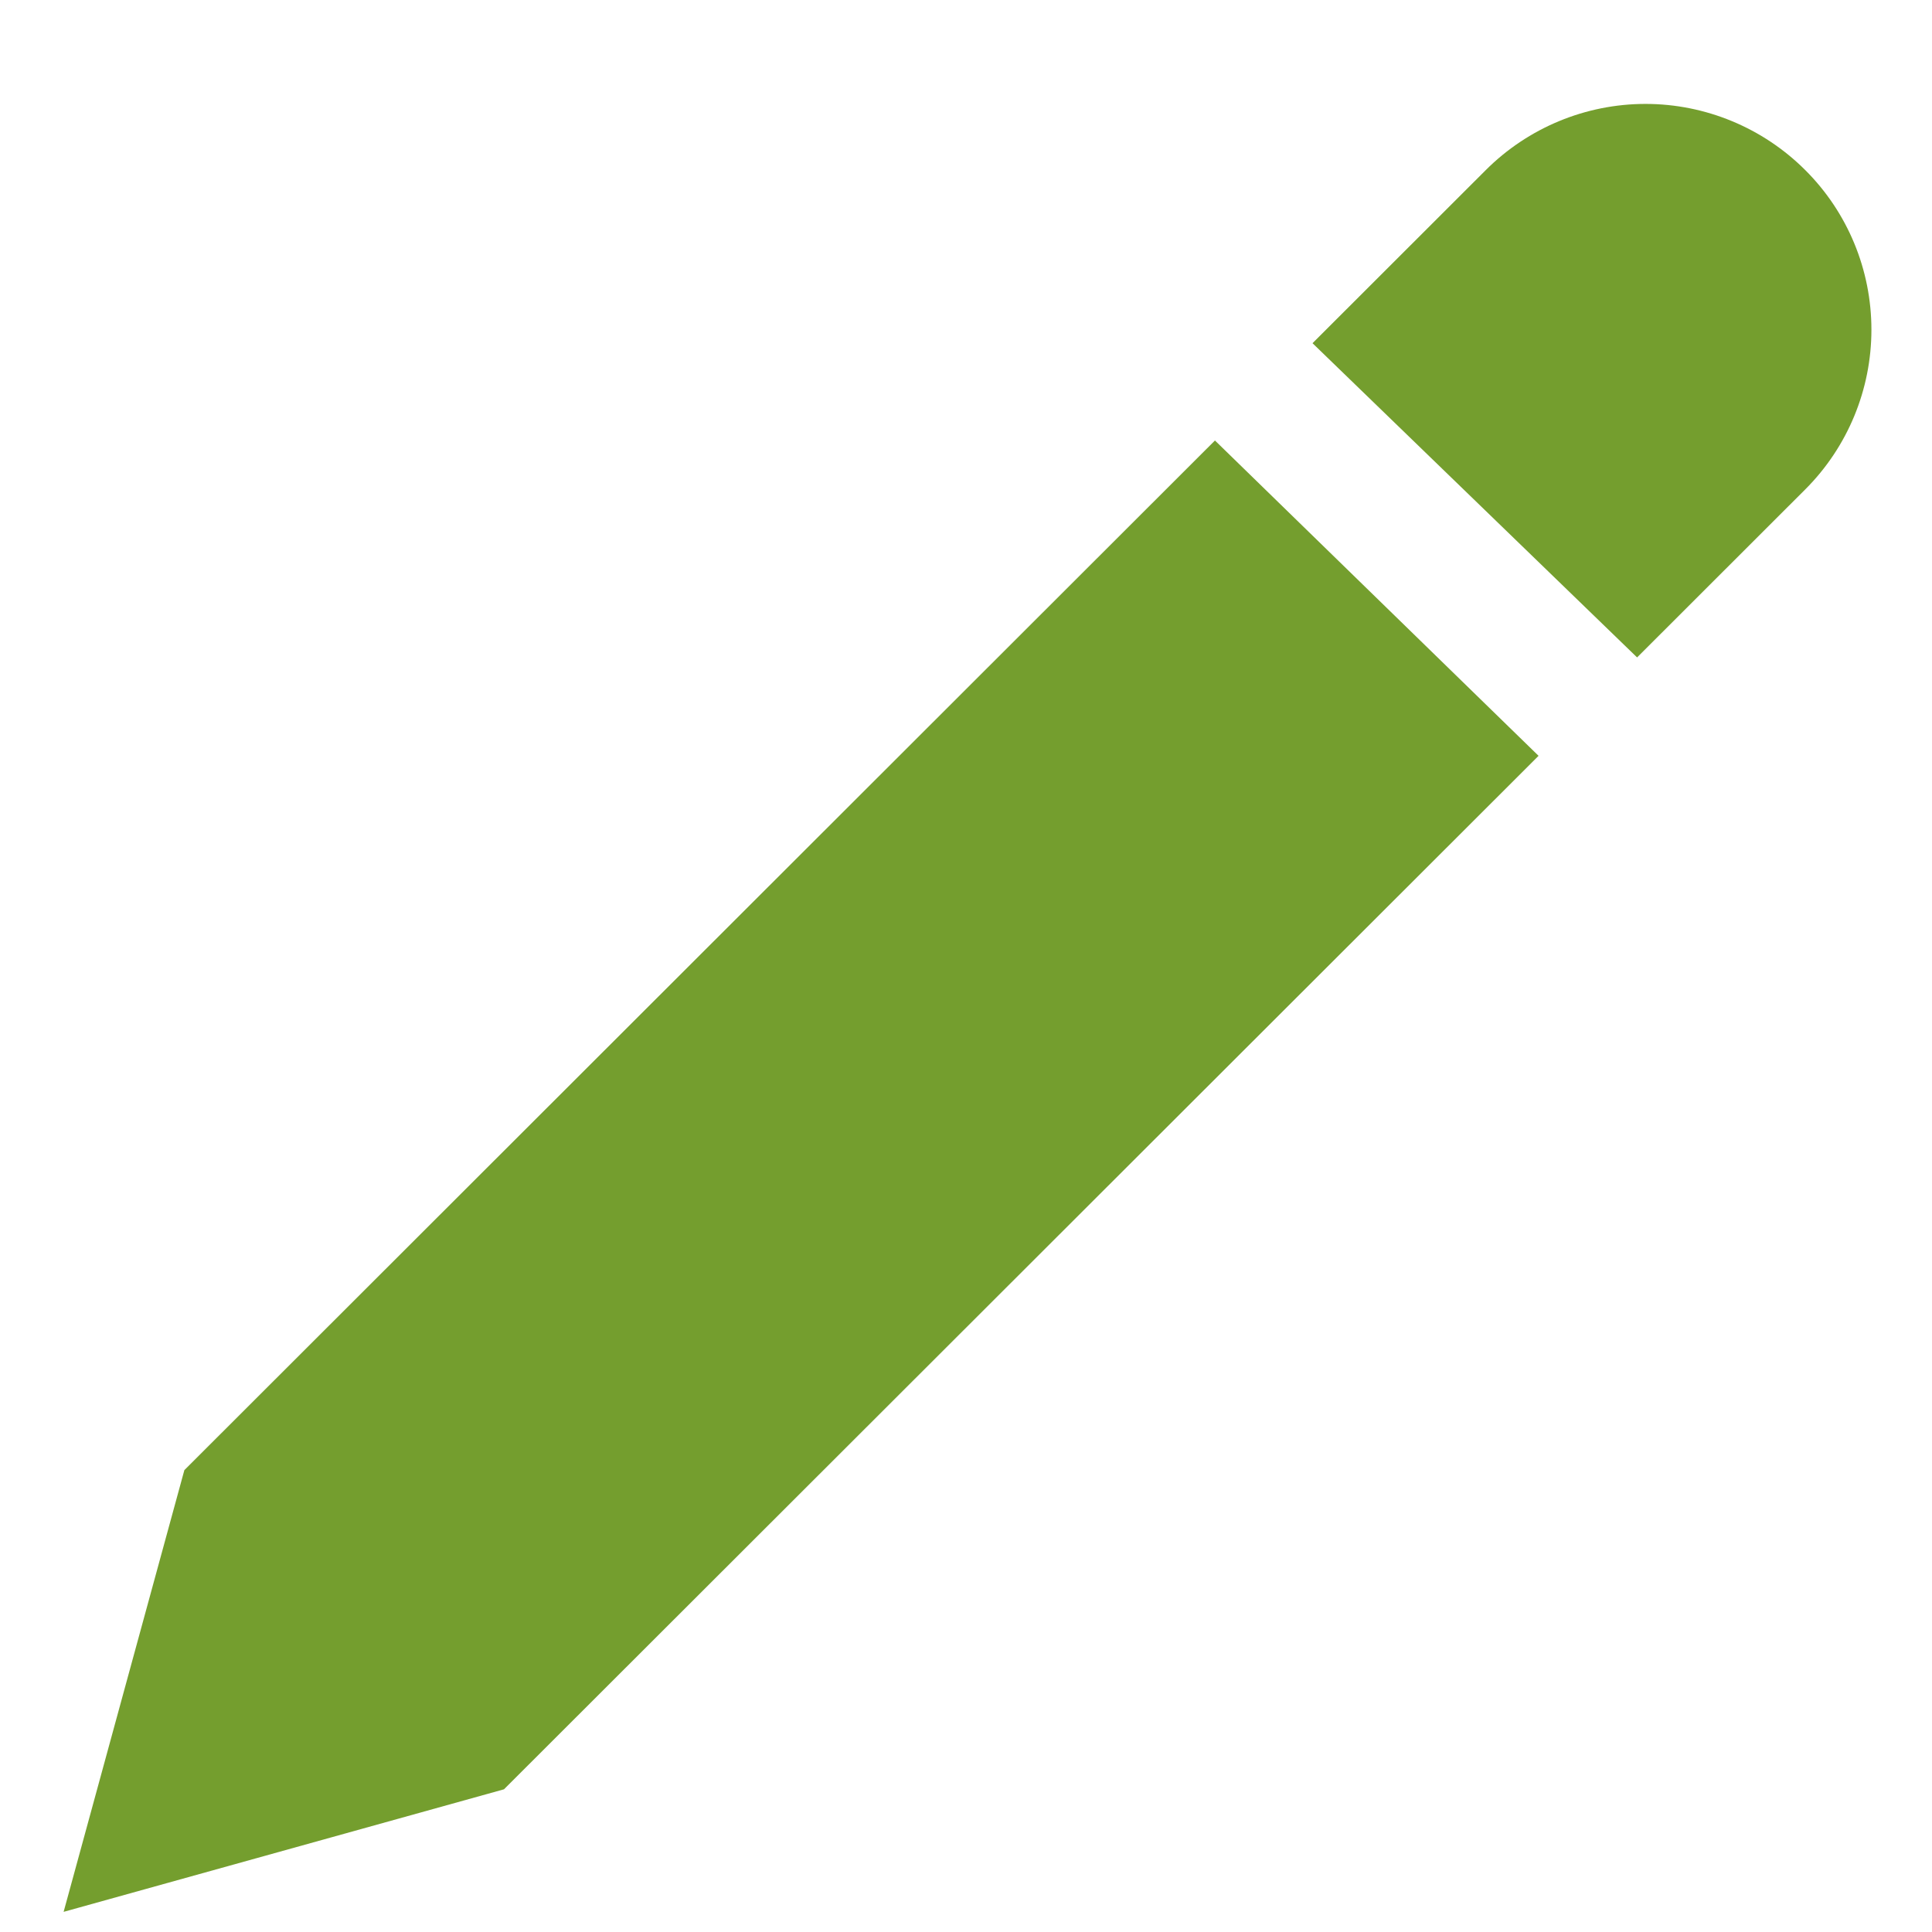 <svg width="14" height="14" viewBox="0 0 14 14" fill="none" xmlns="http://www.w3.org/2000/svg">
<path d="M13.082 3.546L11.863 4.764L9.511 2.487L10.766 1.233C11.073 0.926 11.49 0.753 11.924 0.753C12.358 0.753 12.775 0.926 13.082 1.233C13.389 1.539 13.561 1.955 13.561 2.389C13.561 2.823 13.389 3.239 13.082 3.546ZM11.149 5.477L3.652 12.966L0.461 13.854L1.336 10.653L8.804 3.192L11.149 5.477Z" fill="#749E2E"/>
</svg>
